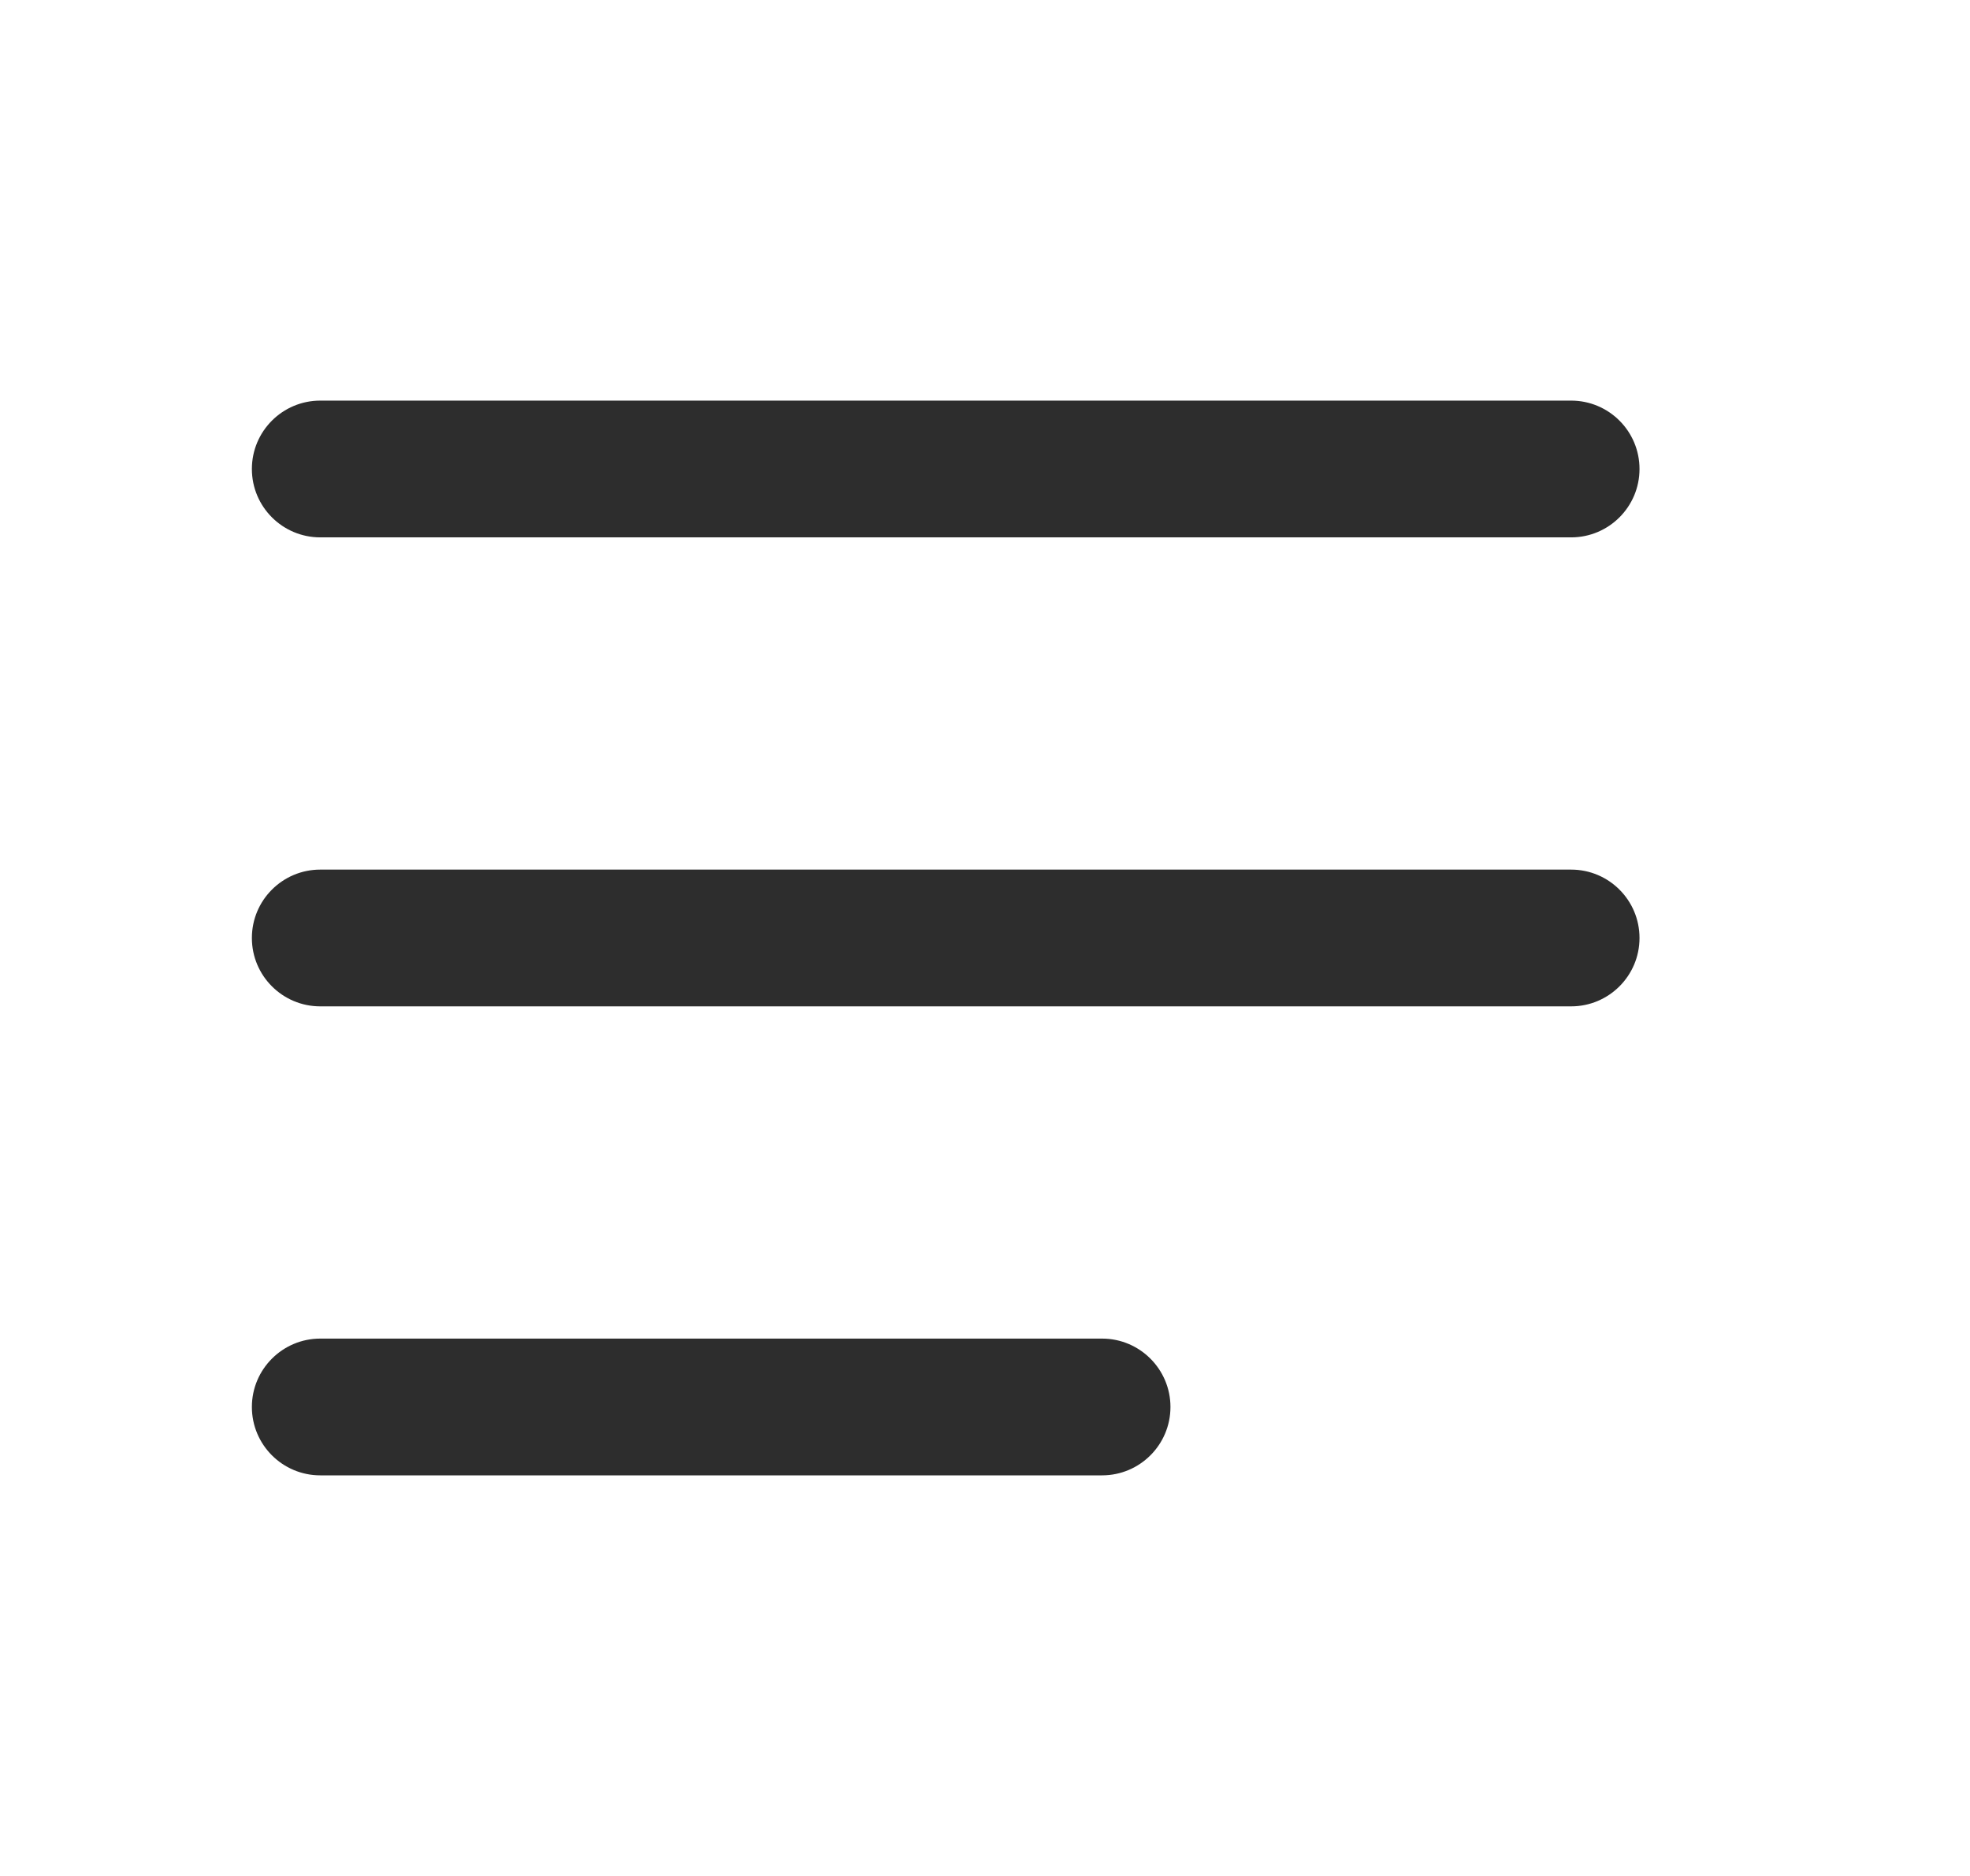 <svg width="21" height="20" viewBox="0 0 21 20" fill="none" xmlns="http://www.w3.org/2000/svg">
<path d="M2.685 5C2.685 4.597 3.012 4.271 3.414 4.271H16.748C17.15 4.271 17.477 4.597 17.477 5C17.477 5.403 17.15 5.729 16.748 5.729H3.414C3.012 5.729 2.685 5.403 2.685 5Z" fill="#2D2D2D"/>
<path d="M2.685 15C2.685 14.598 3.012 14.271 3.414 14.271H11.748C12.15 14.271 12.477 14.598 12.477 15C12.477 15.403 12.15 15.729 11.748 15.729H3.414C3.012 15.729 2.685 15.403 2.685 15Z" fill="#2D2D2D"/>
<path d="M3.414 9.271C3.012 9.271 2.685 9.597 2.685 10C2.685 10.403 3.012 10.729 3.414 10.729H16.748C17.15 10.729 17.477 10.403 17.477 10C17.477 9.597 17.15 9.271 16.748 9.271H3.414Z" fill="#2D2D2D"/>
</svg>
